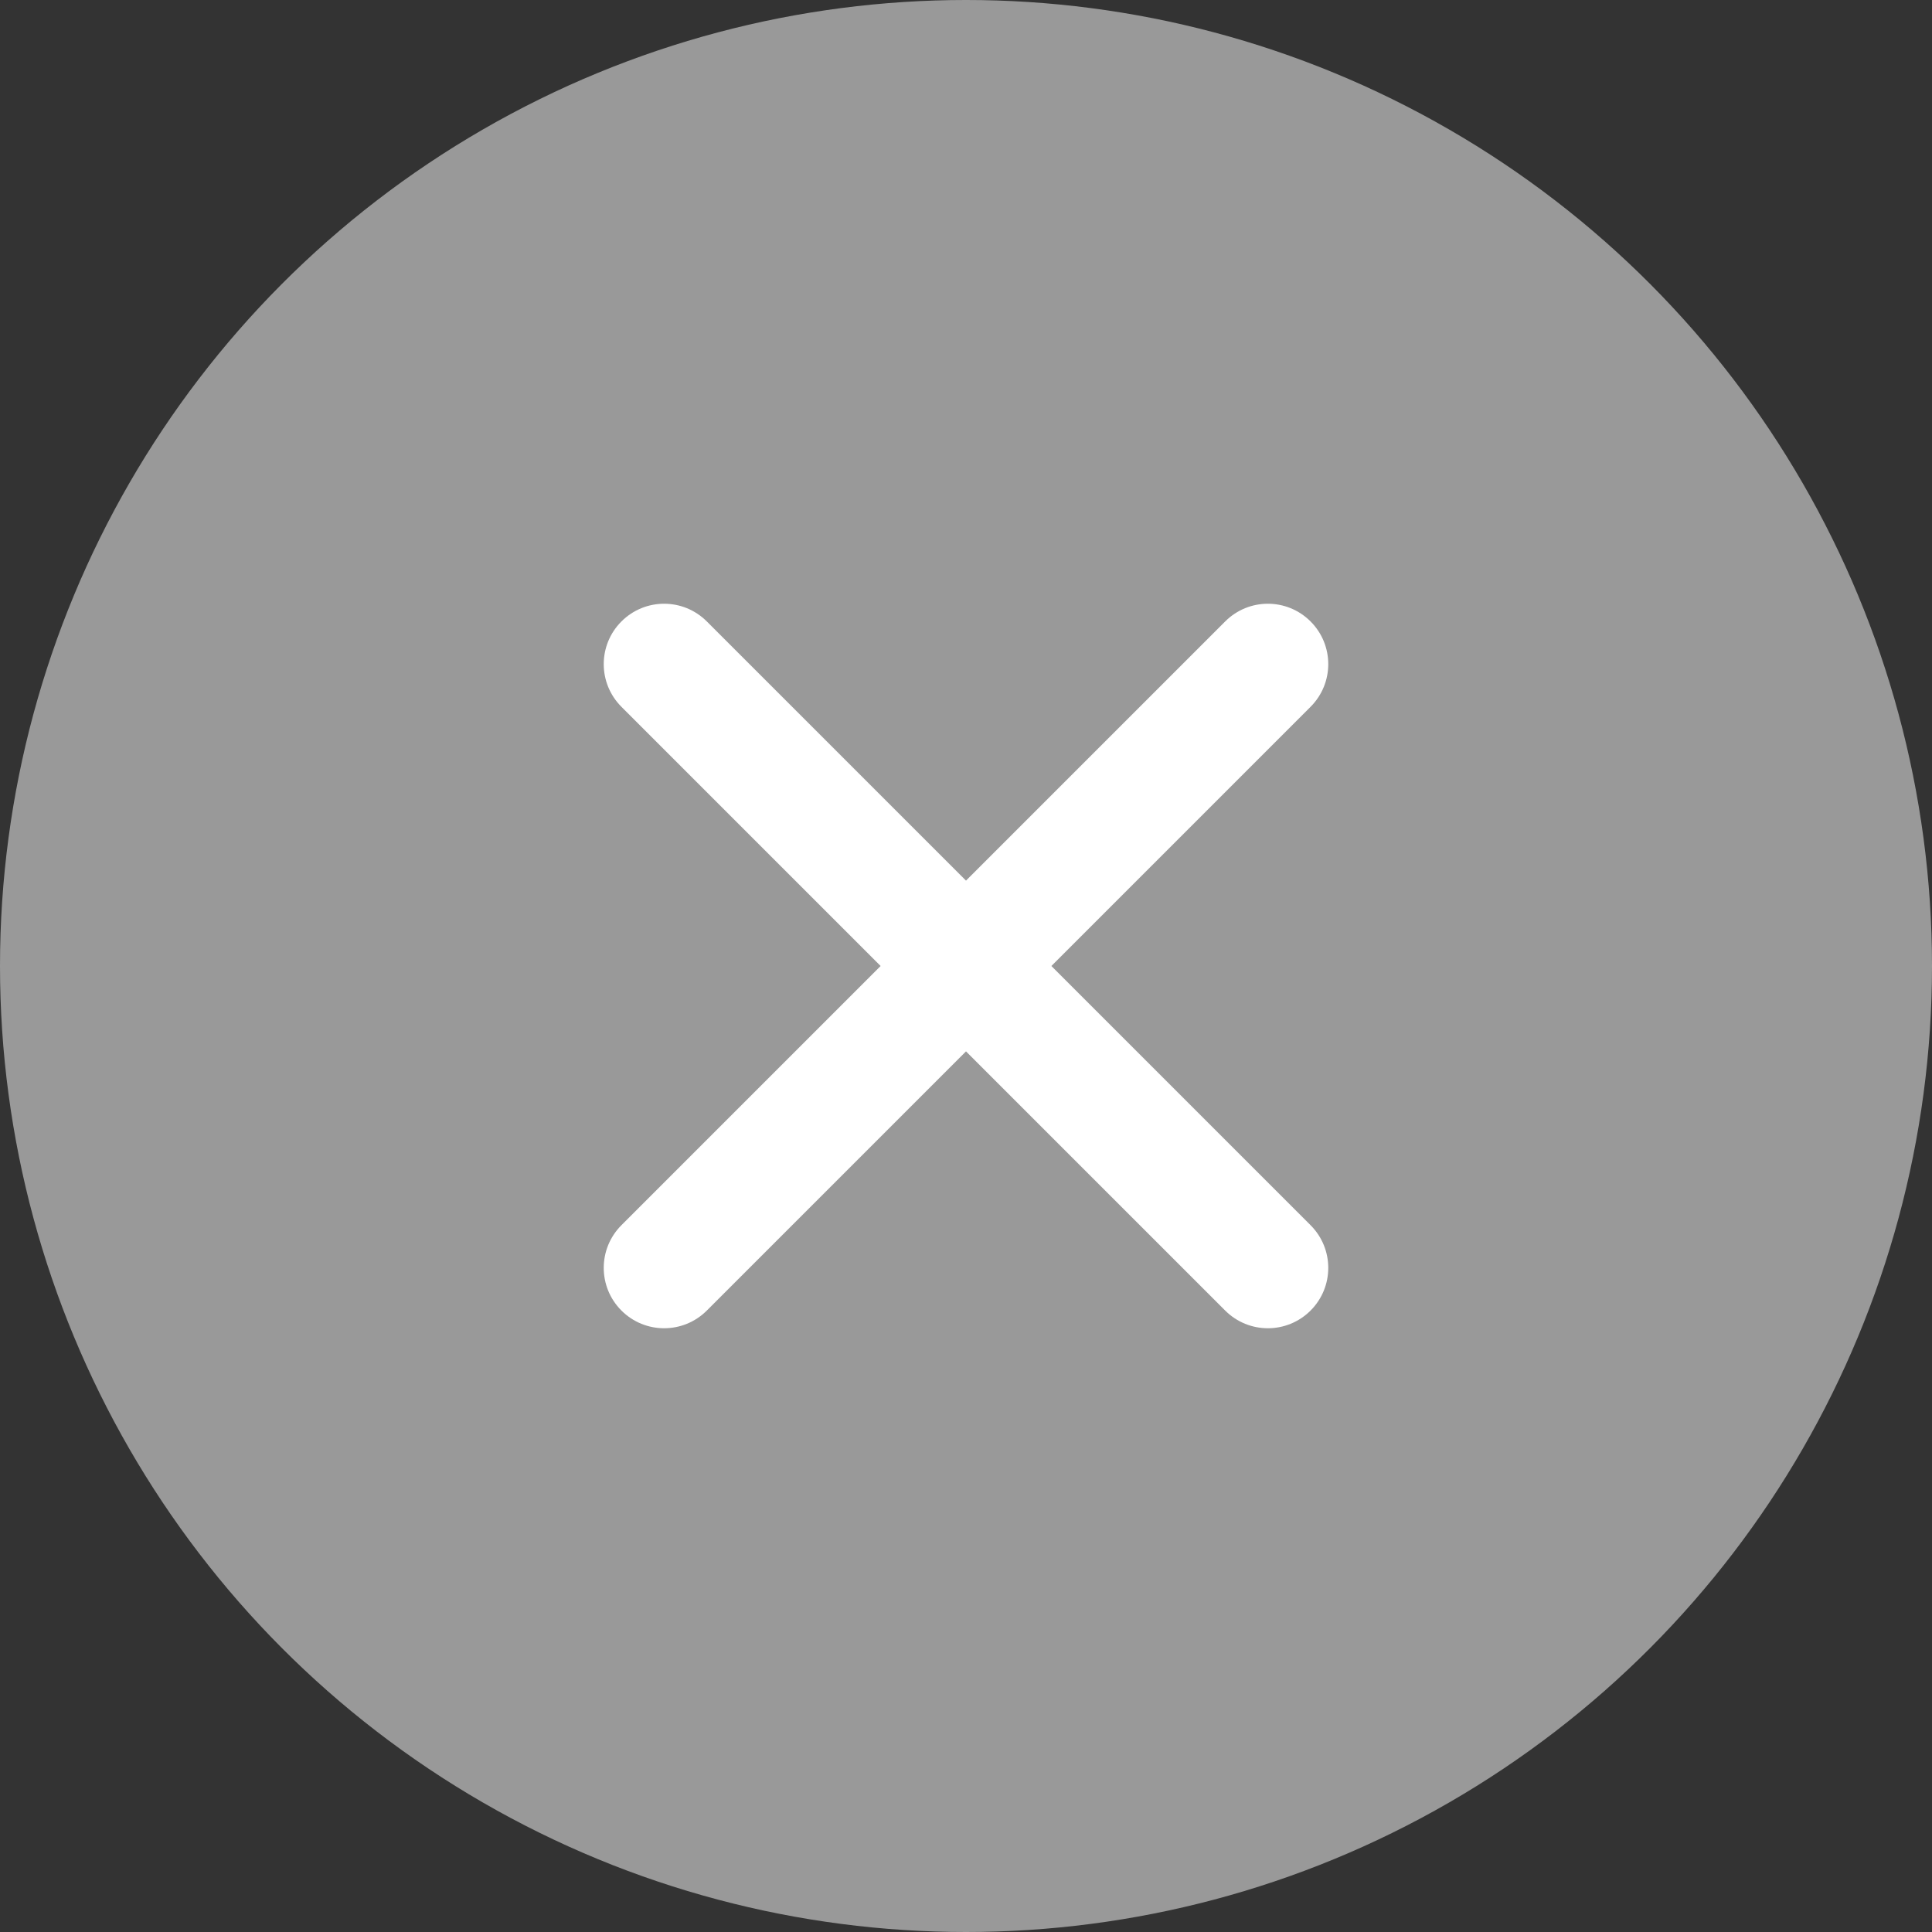 <svg width="32" height="32" viewBox="0 0 32 32" fill="none" xmlns="http://www.w3.org/2000/svg">
<rect x="0" y="0" width="32" height="32" fill="#333333" stroke="none"/>
<circle opacity="0.5" cx="16" cy="16" r="16" fill="white"/>
<path fill-rule="evenodd" clip-rule="evenodd" d="M17.414 16L21.707 11.707C22.098 11.316 22.098 10.684 21.707 10.293C21.316 9.902 20.684 9.902 20.293 10.293L16 14.586L11.707 10.293C11.316 9.902 10.684 9.902 10.293 10.293C9.902 10.684 9.902 11.316 10.293 11.707L14.586 16L10.293 20.293C9.902 20.684 9.902 21.316 10.293 21.707C10.488 21.902 10.744 22 11 22C11.256 22 11.512 21.902 11.707 21.707L16 17.414L20.293 21.707C20.488 21.902 20.744 22 21 22C21.256 22 21.512 21.902 21.707 21.707C22.098 21.316 22.098 20.684 21.707 20.293L17.414 16Z" fill="white"/>
</svg>
